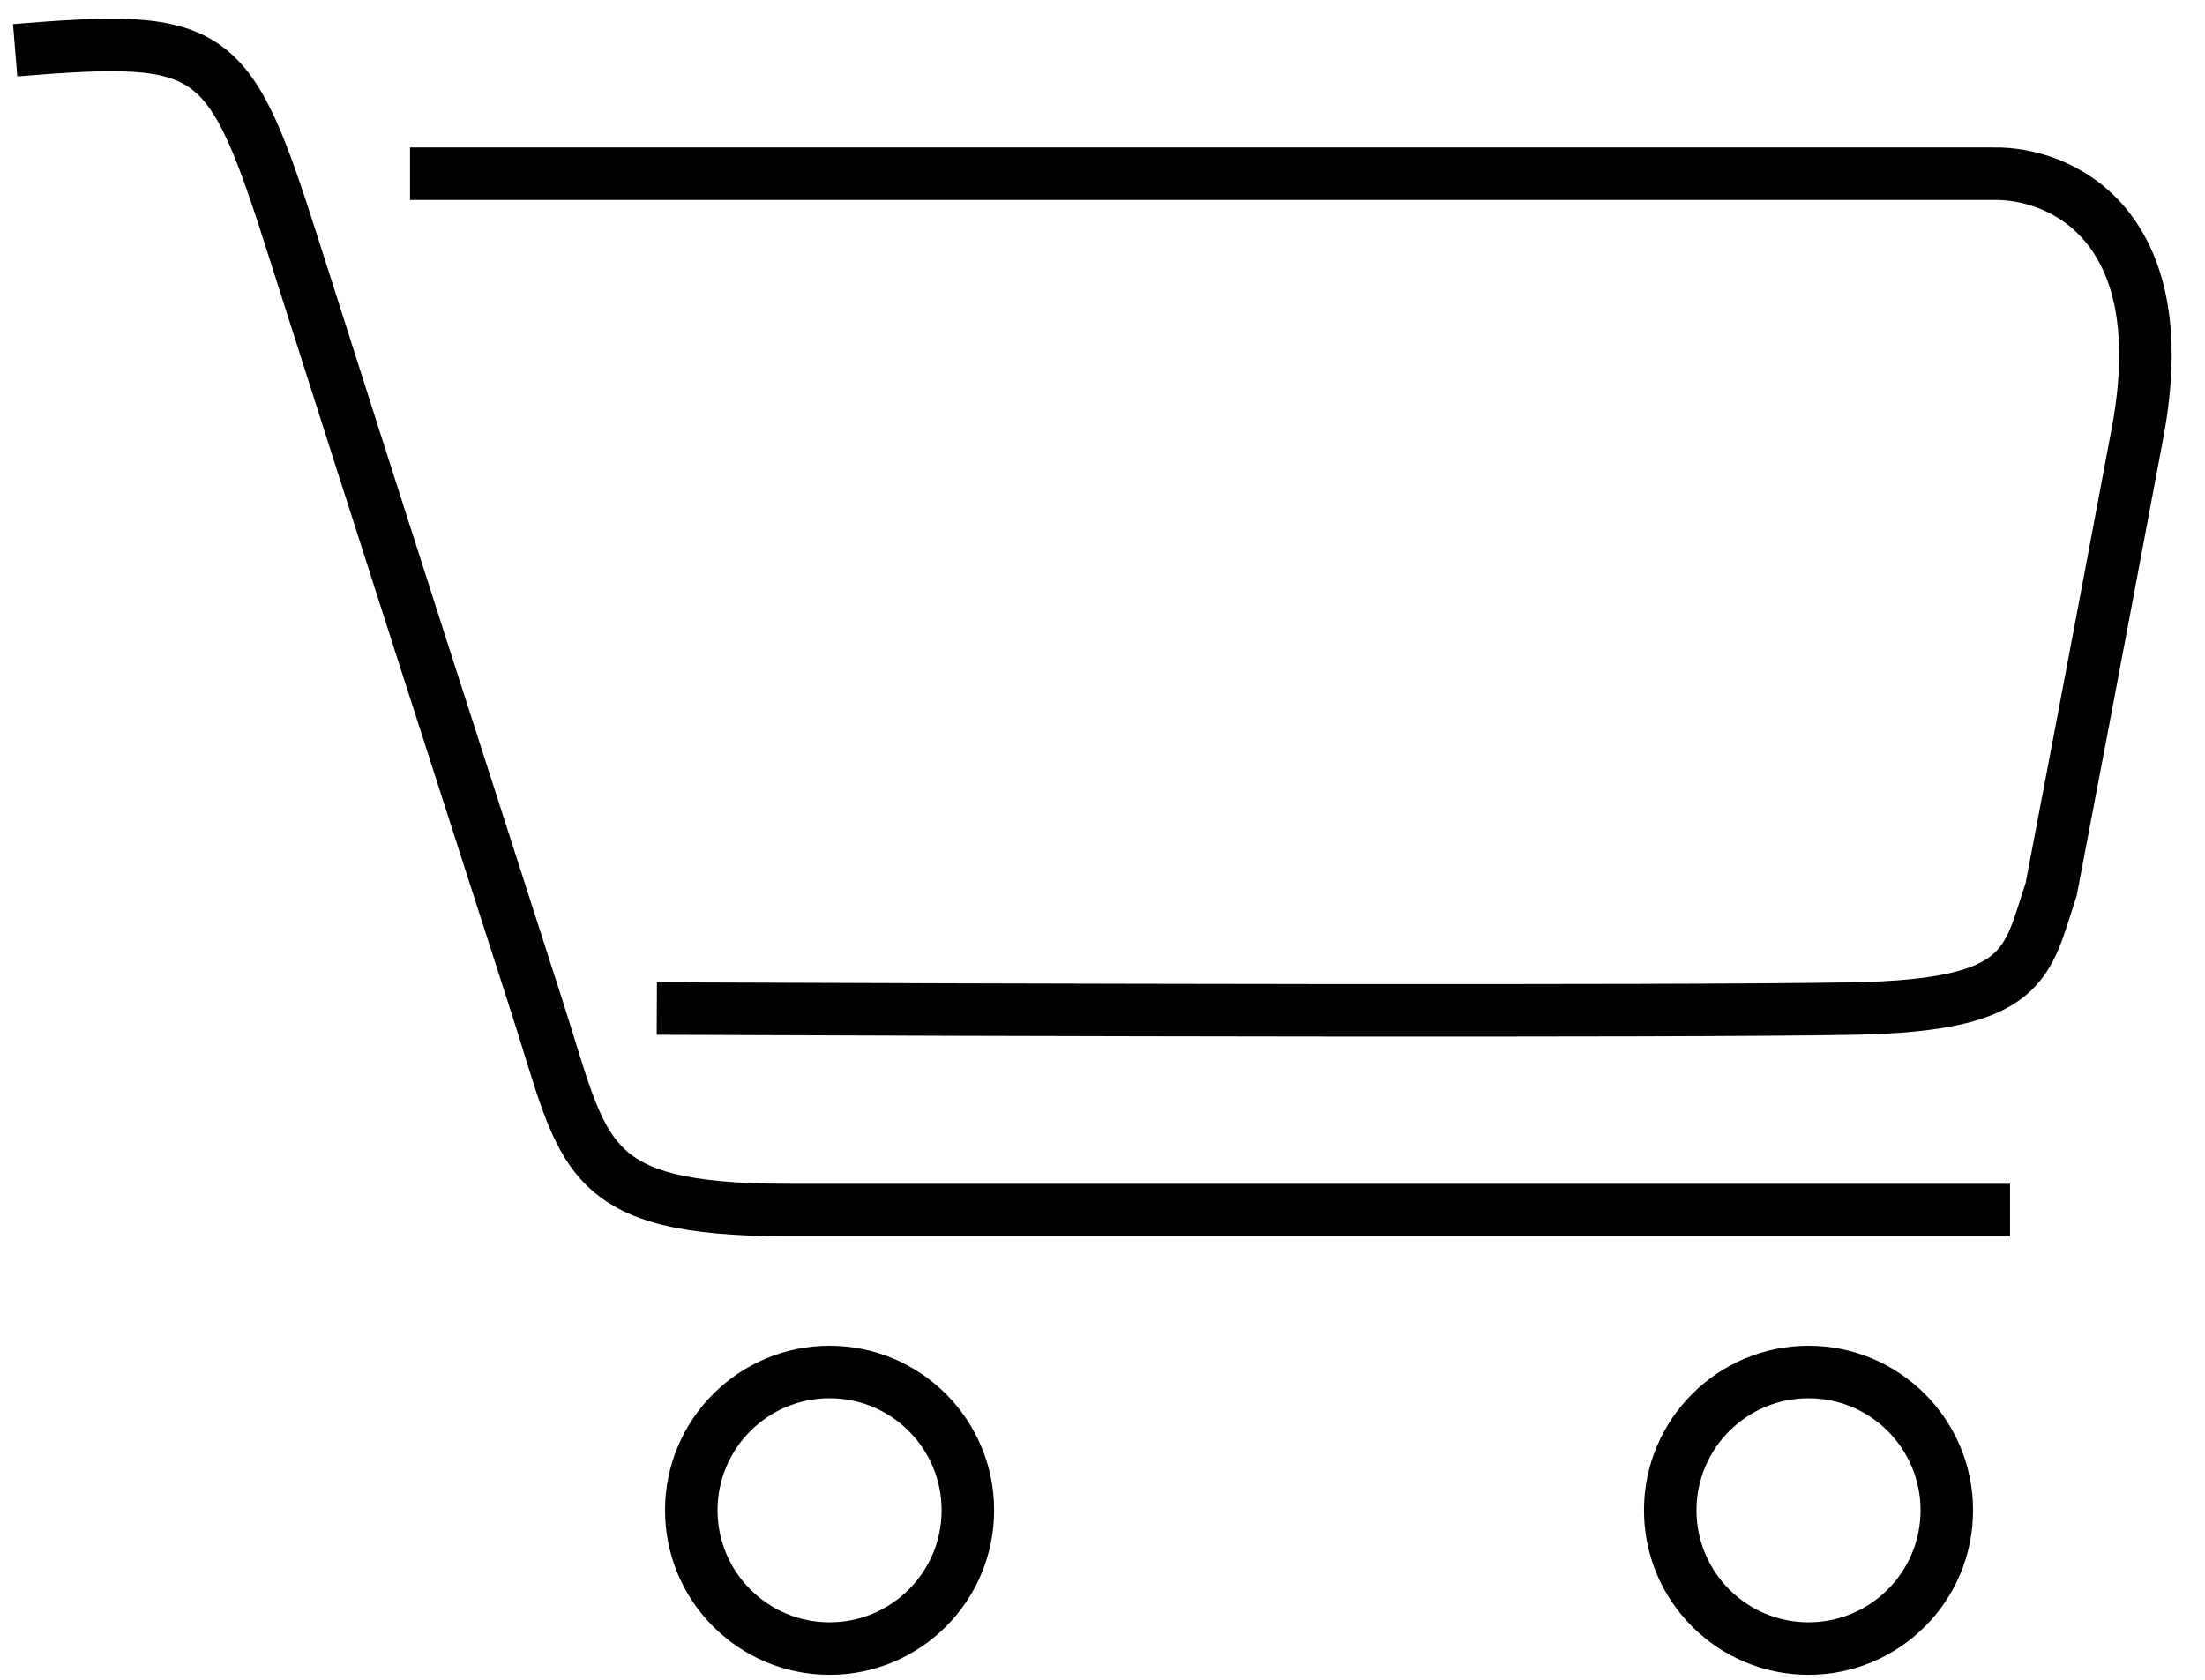 <svg width="63" height="48" viewBox="0 0 63 48" fill="none" xmlns="http://www.w3.org/2000/svg">
<path d="M0.433 1.436C6.191 0.966 6.544 1.271 8.424 7.194C10.304 13.117 13.83 24.078 15.358 28.818C16.721 33.049 16.603 34.576 22.526 34.576C28.449 34.576 48.263 34.576 57.43 34.576" stroke="black" stroke-width="1.5"/>
<path d="M11.715 4.964H56.96C58.801 4.925 62.201 6.35 61.073 12.367C59.945 18.384 58.958 23.57 58.605 25.411C57.9 27.527 57.947 28.725 52.964 28.819C47.981 28.913 28.089 28.859 18.766 28.819" stroke="black" stroke-width="1.5"/>
<circle cx="23.702" cy="43.156" r="3.951" stroke="black" stroke-width="1.5"/>
<circle cx="51.672" cy="43.156" r="3.951" stroke="black" stroke-width="1.5"/>
</svg>
